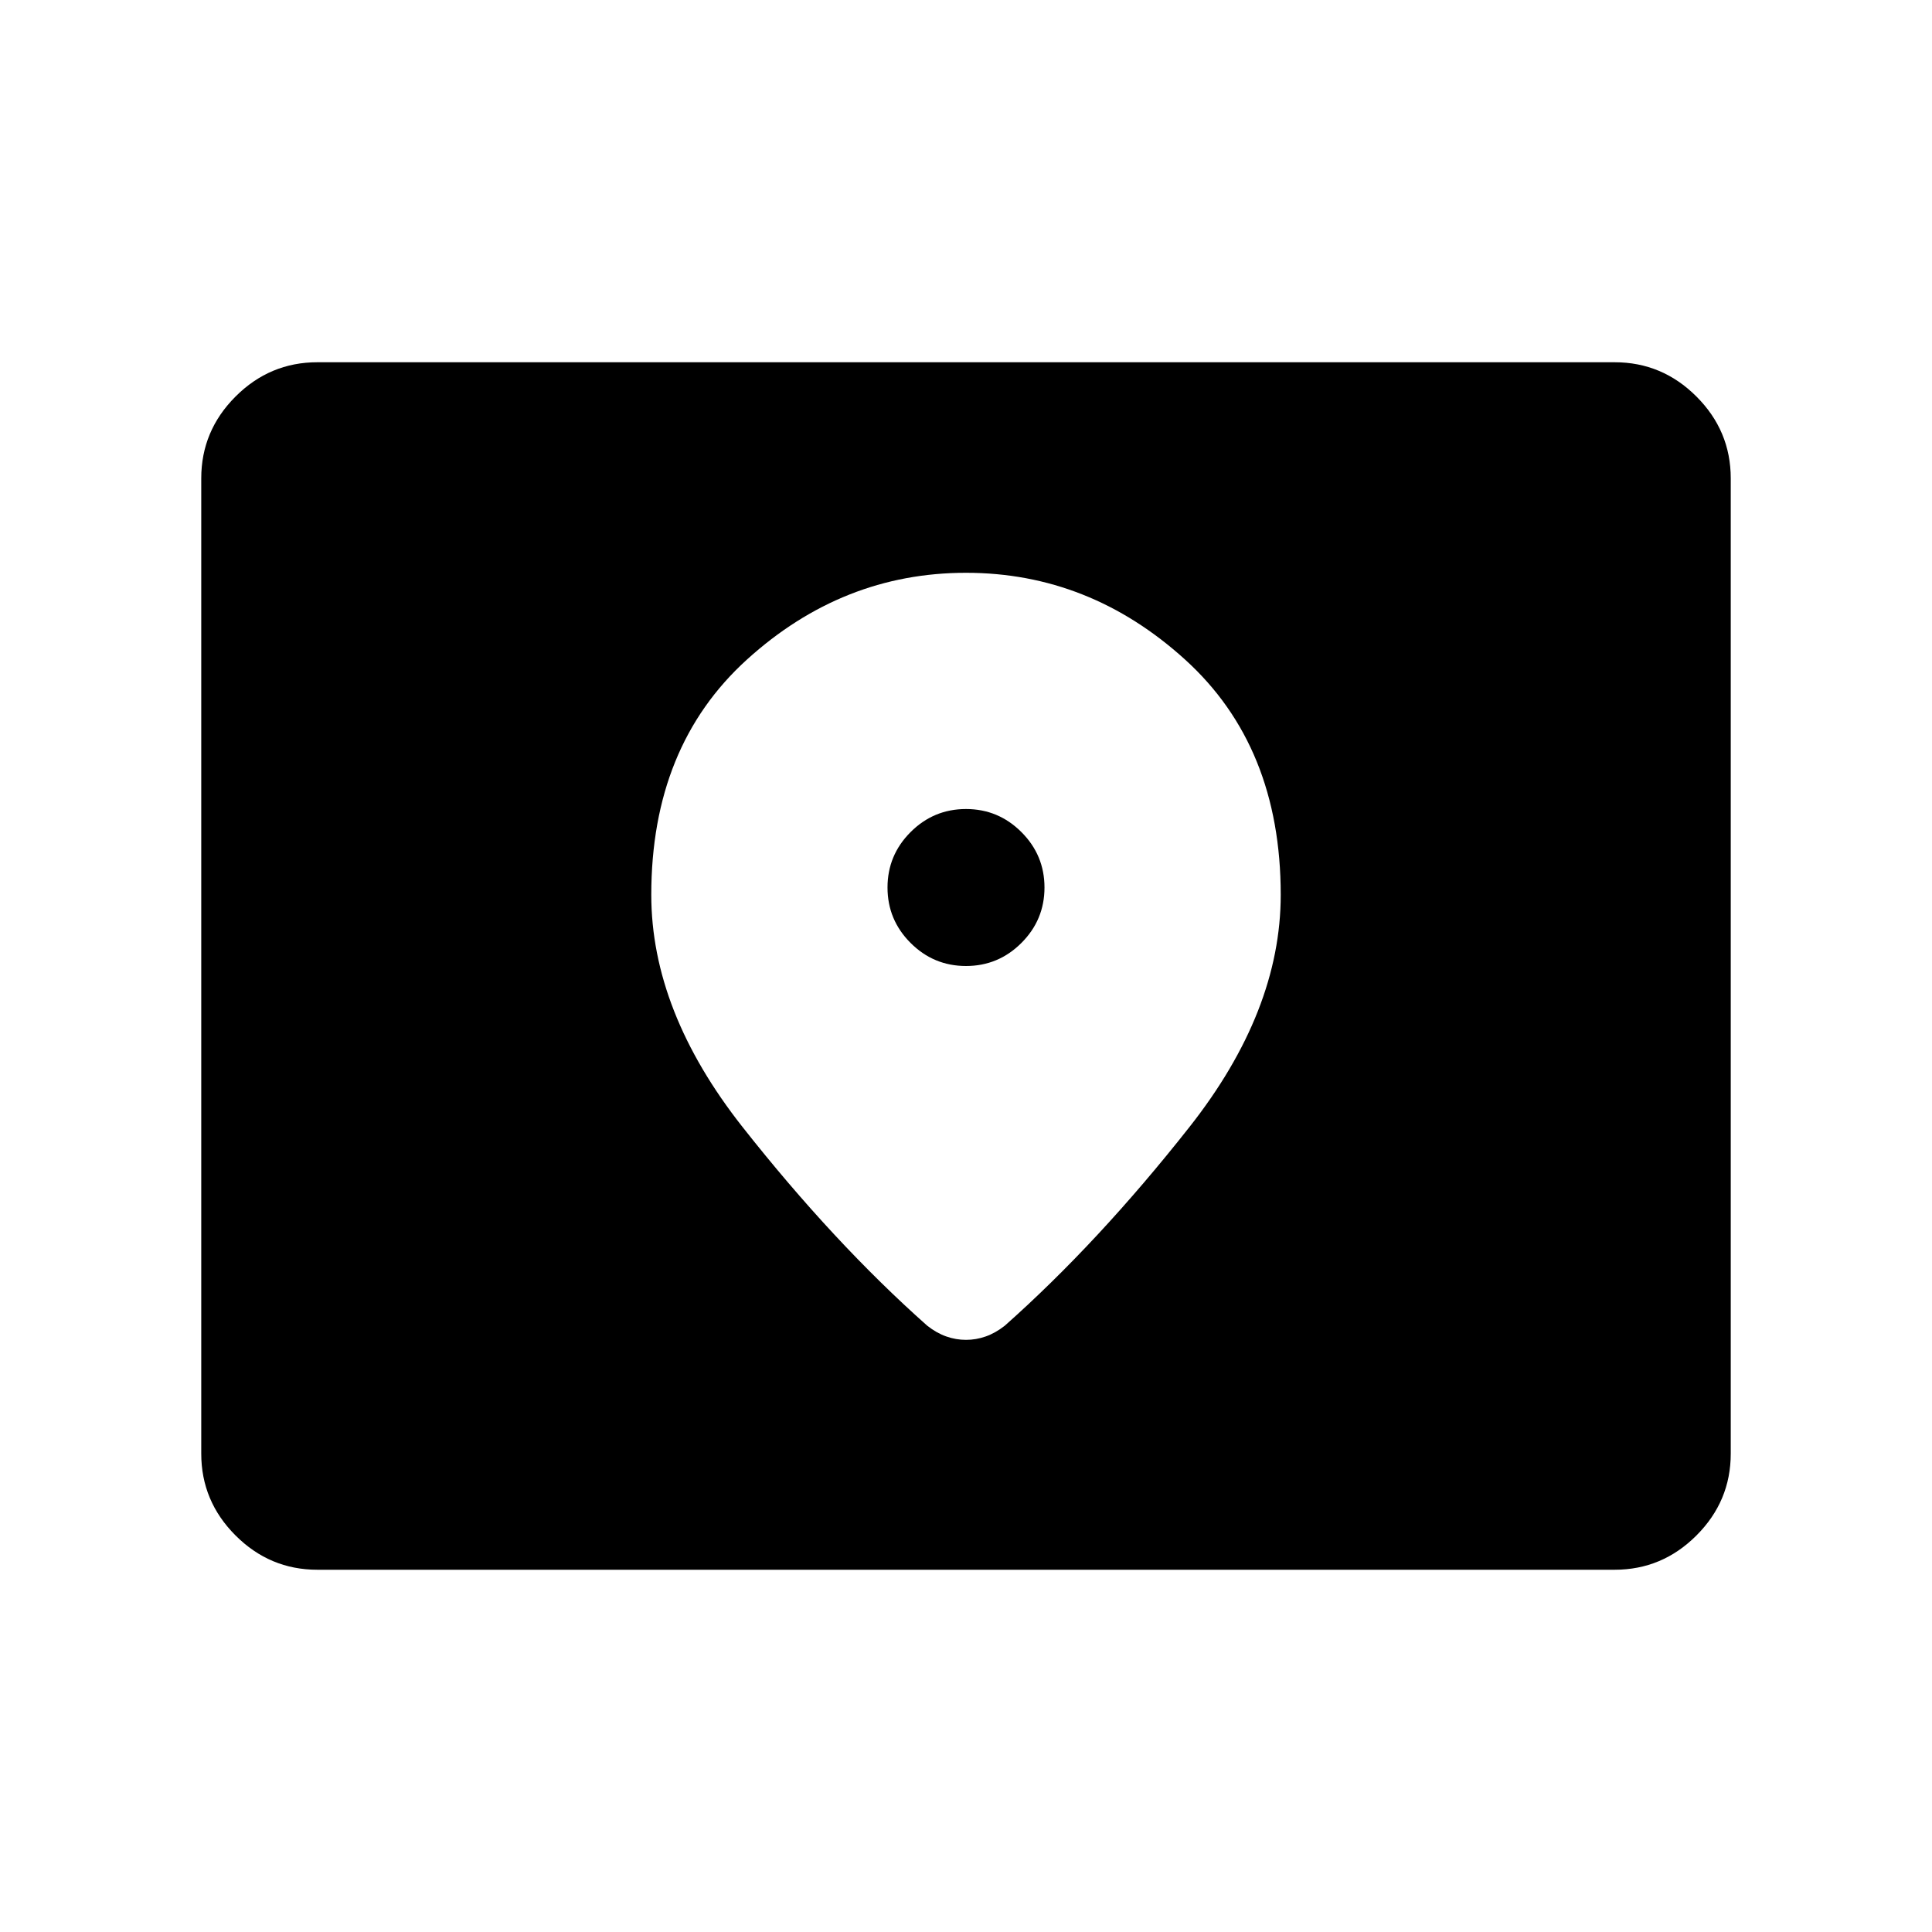 <svg xmlns="http://www.w3.org/2000/svg" height="48" viewBox="0 -960 960 960" width="48"><path d="M157.694-180.001q-23.616 0-40.654-17.039-17.039-17.038-17.039-40.654v-484.612q0-23.616 17.039-40.654 17.038-17.039 40.654-17.039h644.612q23.616 0 40.654 17.039 17.039 17.038 17.039 40.654v484.612q0 23.616-17.039 40.654-17.038 17.039-40.654 17.039H157.694ZM480-480q-16.077 0-27.538-11.461Q441-502.923 441-519q0-16.076 11.462-27.538 11.461-11.461 27.538-11.461 16.077 0 27.538 11.461Q519-535.076 519-519q0 16.077-11.462 27.539Q496.077-480 480-480Zm0-195.383q-61.307 0-108.845 43.115t-47.538 116.884q0 57.845 45.345 115.383 45.346 57.538 91.807 98.768 4.616 3.616 9.423 5.308 4.808 1.692 9.808 1.692t9.808-1.692q4.807-1.692 9.423-5.308 46.461-41.23 91.807-98.768 45.345-57.538 45.345-115.383 0-73.769-47.538-116.884Q541.307-675.383 480-675.383Z"/></svg>